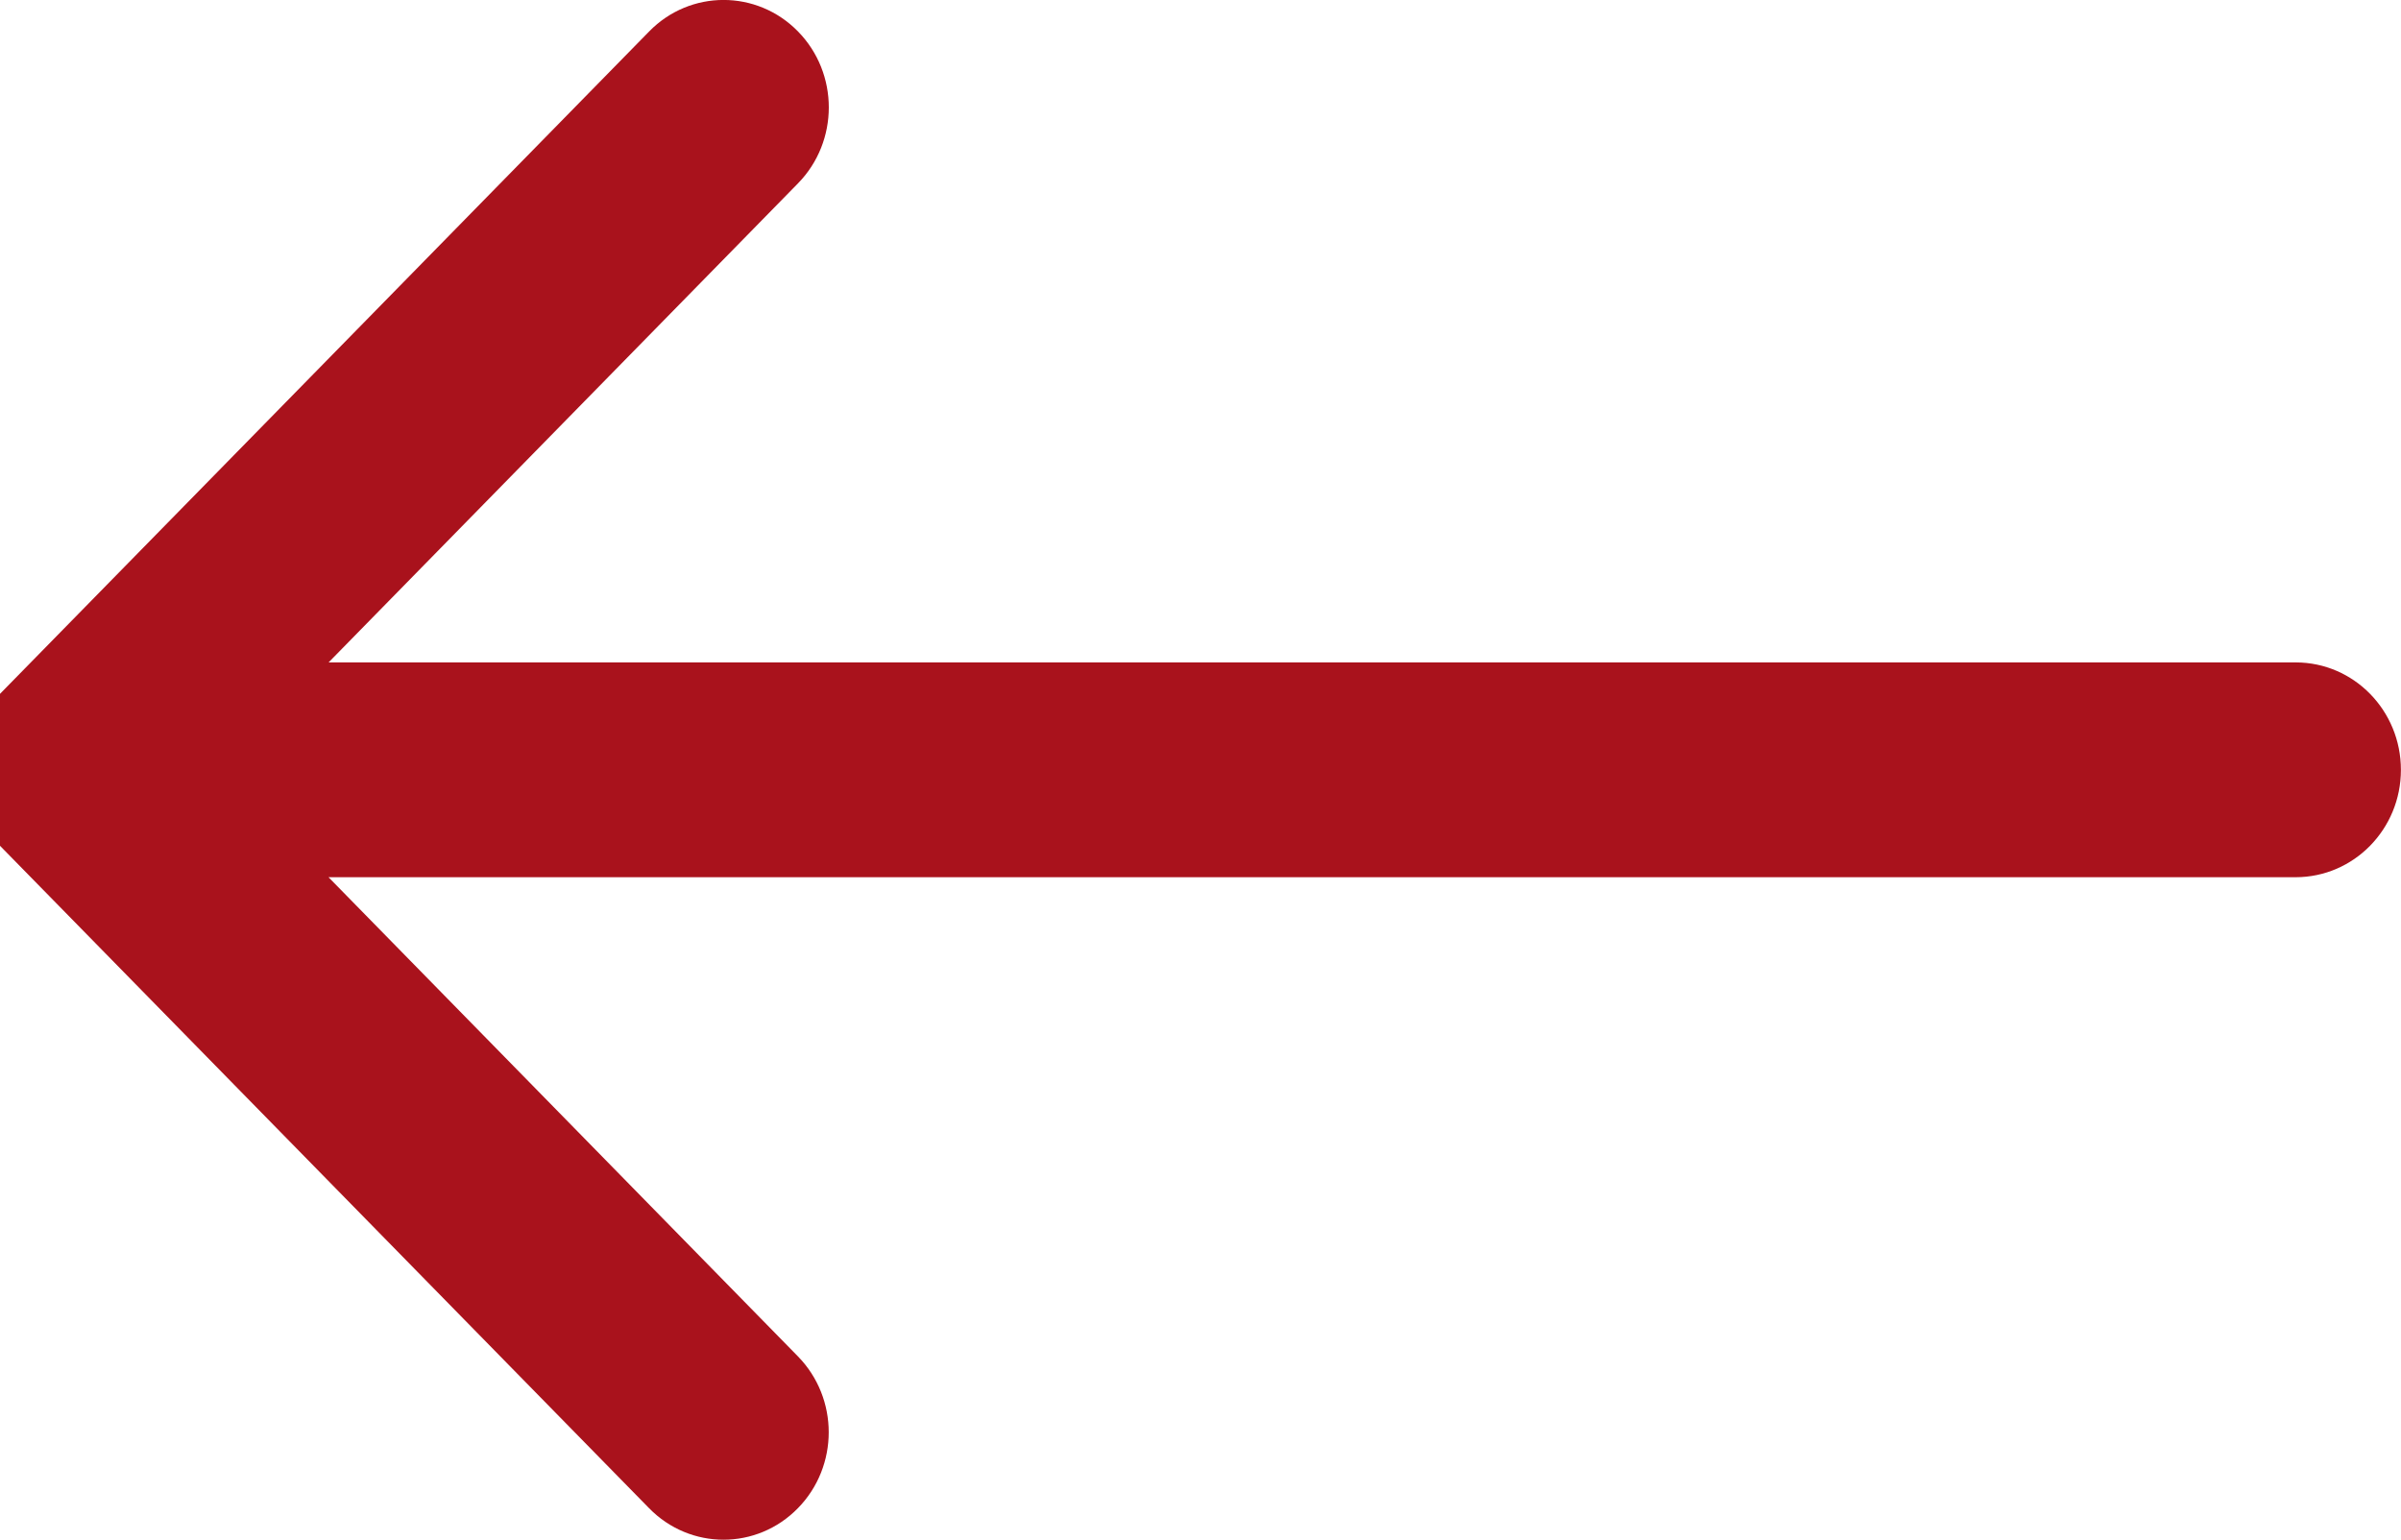 <?xml version="1.0" encoding="utf-8"?>
<!-- Generator: Adobe Illustrator 16.0.0, SVG Export Plug-In . SVG Version: 6.00 Build 0)  -->
<!DOCTYPE svg PUBLIC "-//W3C//DTD SVG 1.1 Tiny//EN" "http://www.w3.org/Graphics/SVG/1.1/DTD/svg11-tiny.dtd">
<svg version="1.1" baseProfile="tiny" id="Ebene_1" xmlns="http://www.w3.org/2000/svg" xmlns:xlink="http://www.w3.org/1999/xlink"
	 x="0px" y="0px" width="29.622px" height="19.002px" viewBox="0 0 29.622 19.002" xml:space="preserve">
<path fill="#A9121C" d="M28.323,8.175H4.054l5.791-5.912c0.507-0.518,0.507-1.357,0-1.875s-1.33-0.518-1.836,0L0,8.563
	c-0.507,0.518-0.507,1.357,0,1.875l8.008,8.175c0.253,0.259,0.586,0.389,0.918,0.389c0.333,0,0.665-0.13,0.918-0.389
	c0.507-0.518,0.507-1.356,0-1.874l-5.791-5.913h24.269c0.717,0,1.299-0.593,1.299-1.325S29.04,8.175,28.323,8.175z"/>
</svg>
